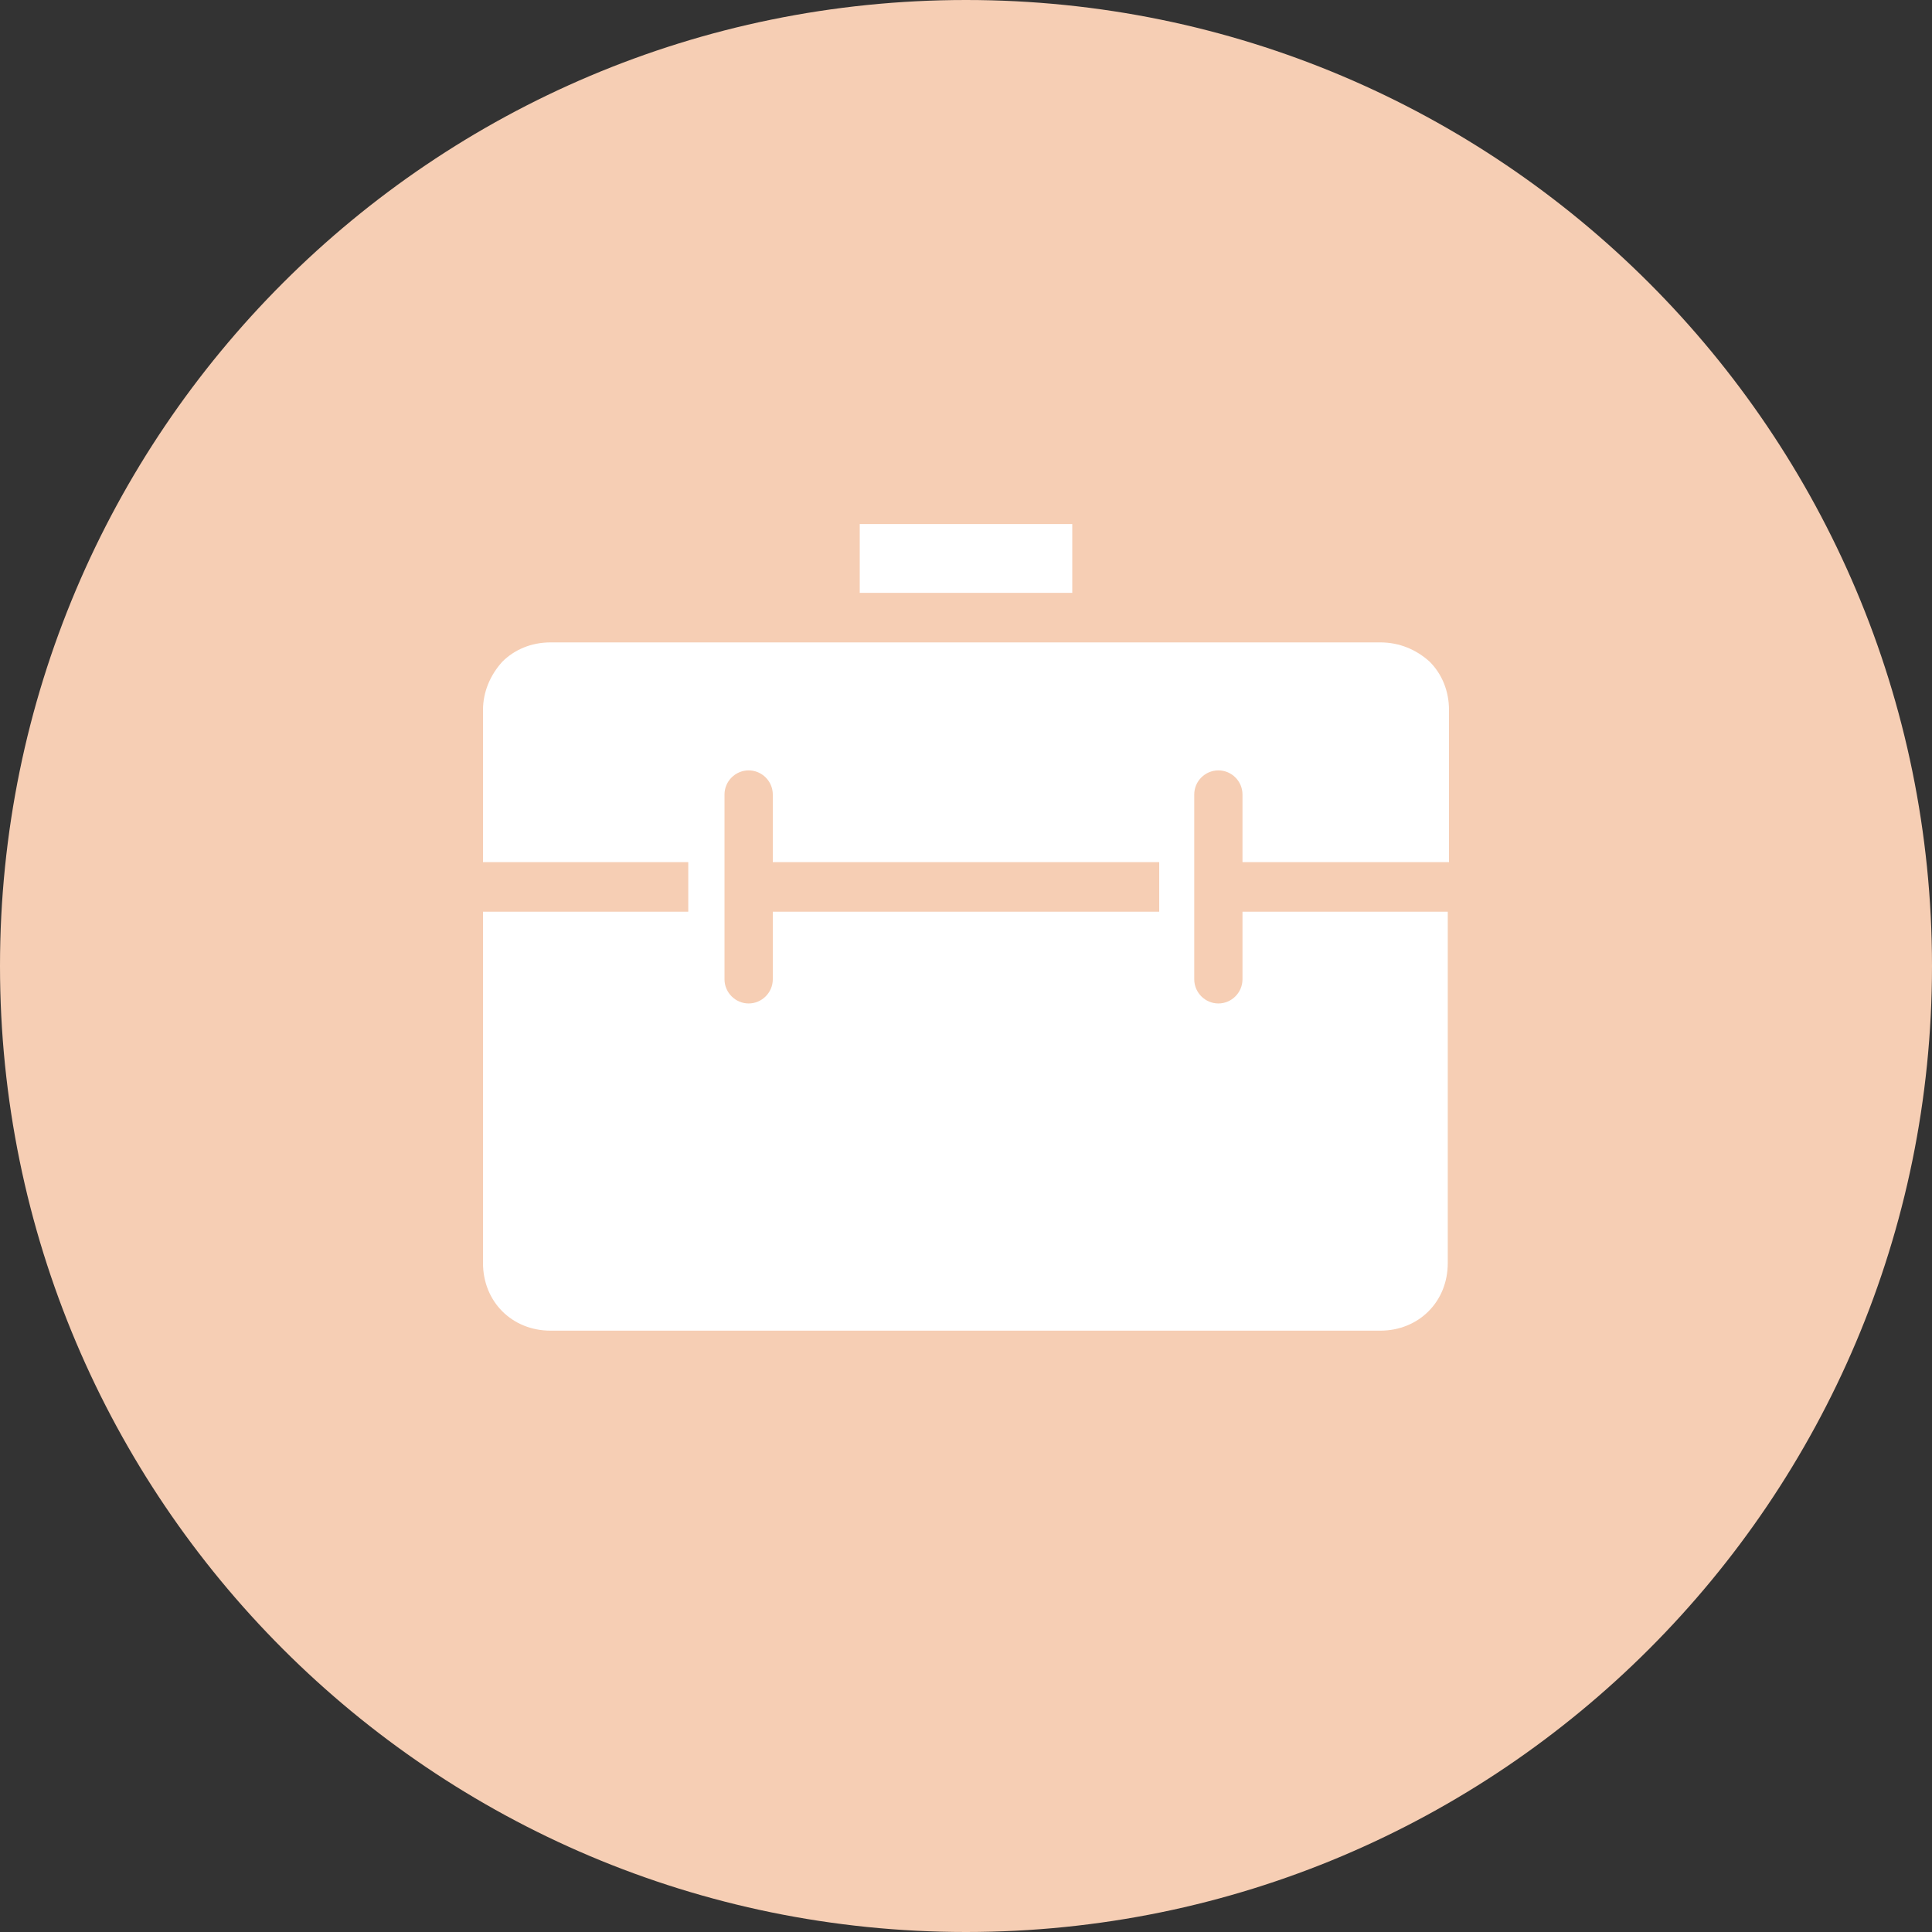 <svg width="36" height="36" viewBox="0 0 36 36" fill="none" xmlns="http://www.w3.org/2000/svg">
<rect x="0" y="0" width="36" height="36" fill="#333333" stroke="none"/>
<path d="M18 36C27.941 36 36 27.941 36 18C36 8.059 27.941 0 18 0C8.059 0 0 8.059 0 18C0 27.941 8.059 36 18 36Z" fill="#F6CEB4"/>
<path d="M25.718 11.97H20.43H15.547H10.26C9.9 11.97 9.585 12.105 9.36 12.33C9.135 12.578 9 12.893 9 13.23V16.065H12.825V16.988H9V23.535C9 23.895 9.135 24.21 9.36 24.435C9.585 24.66 9.9 24.795 10.26 24.795H25.718C26.078 24.795 26.392 24.66 26.617 24.435C26.843 24.21 26.977 23.895 26.977 23.535V16.988H23.152V18.247C23.152 18.495 22.95 18.698 22.703 18.698C22.455 18.698 22.253 18.495 22.253 18.247V14.805C22.253 14.557 22.455 14.355 22.703 14.355C22.95 14.355 23.152 14.557 23.152 14.805V16.065H27V13.23C27 12.87 26.865 12.555 26.64 12.33C26.392 12.105 26.078 11.97 25.718 11.97ZM21.578 16.988H14.4V18.247C14.4 18.495 14.197 18.698 13.95 18.698C13.703 18.698 13.5 18.495 13.5 18.247V14.805C13.5 14.557 13.703 14.355 13.95 14.355C14.197 14.355 14.4 14.557 14.4 14.805V16.065H21.6V16.988H21.578Z" fill="white"/>
<path d="M19.98 9.765H16.02V11.047H19.98V9.765Z" fill="white"/>
</svg>
